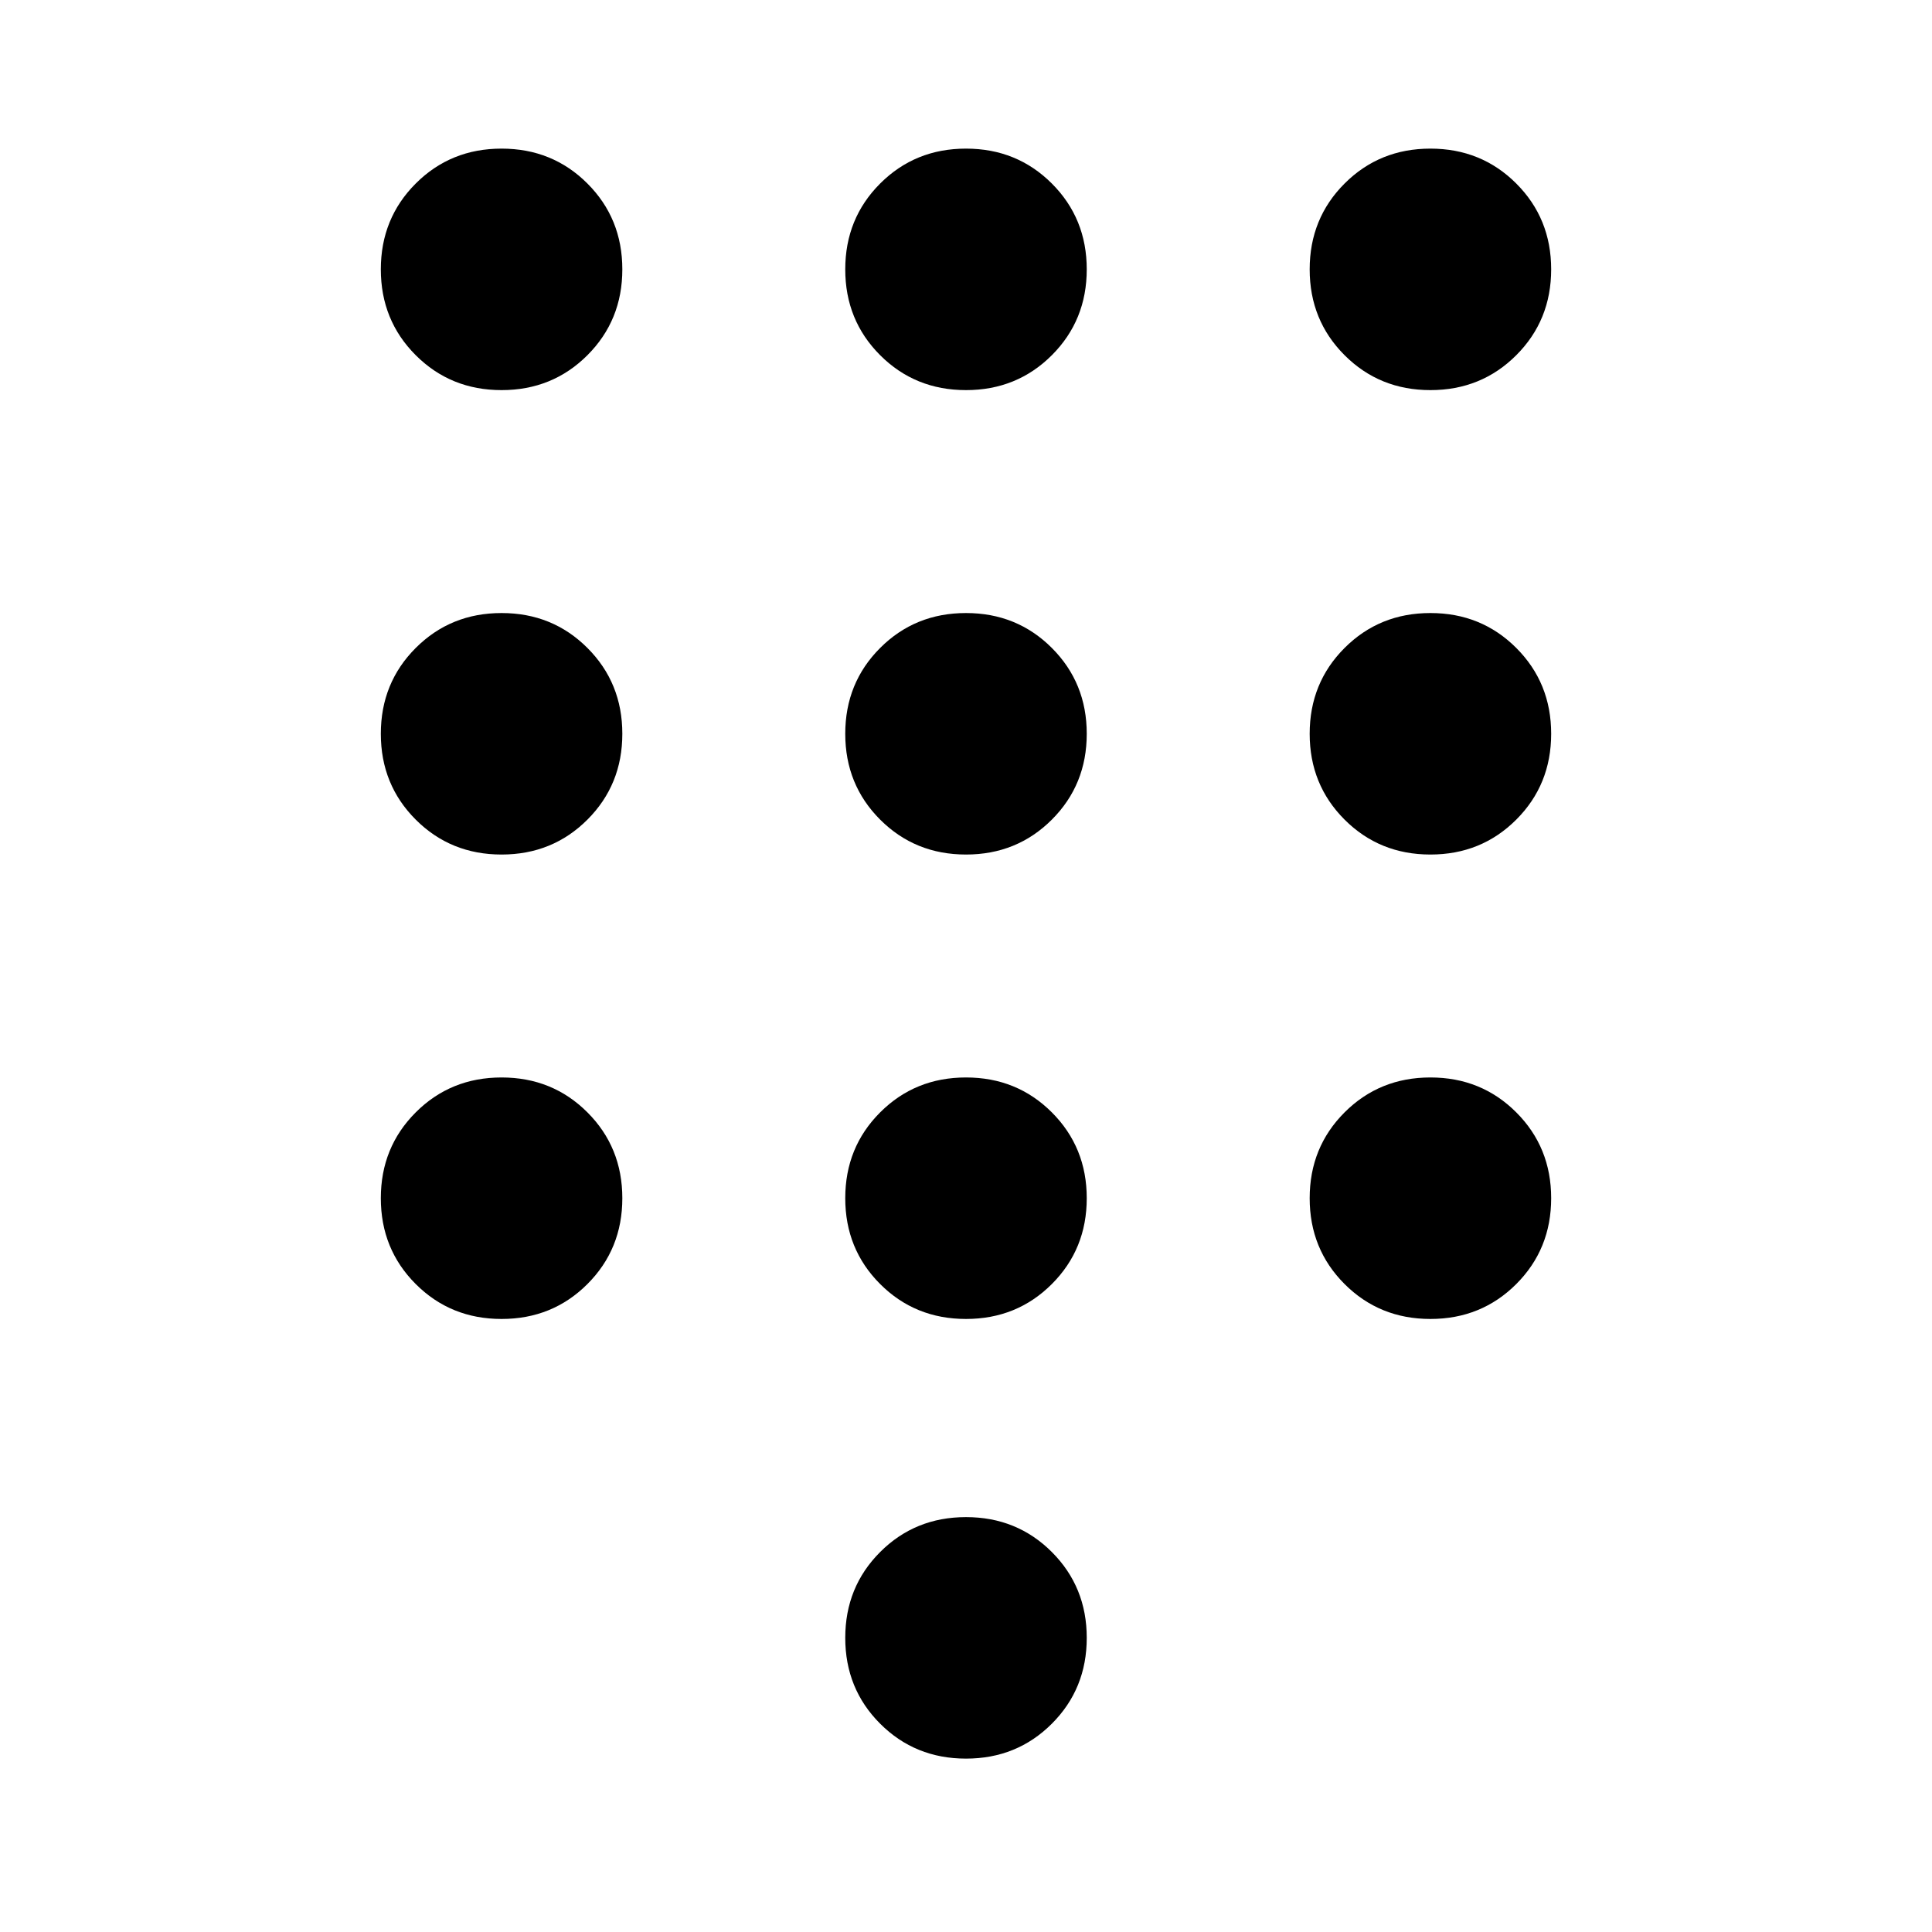 <svg xmlns="http://www.w3.org/2000/svg" height="24" viewBox="0 -960 960 960" width="24"><path d="M480-86.154q-25.308 0-42.654-17.346Q420-120.846 420-146.154q0-25.307 17.346-42.654 17.346-17.346 42.654-17.346 25.308 0 42.654 17.346Q540-171.461 540-146.154q0 25.308-17.346 42.654Q505.308-86.154 480-86.154Zm-230.769-680q-25.308 0-42.654-17.346-17.346-17.346-17.346-42.654 0-25.308 17.346-42.654 17.346-17.346 42.654-17.346 25.307 0 42.654 17.346 17.346 17.346 17.346 42.654 0 25.308-17.346 42.654-17.347 17.346-42.654 17.346Zm0 230.769q-25.308 0-42.654-17.346-17.346-17.346-17.346-42.654 0-25.307 17.346-42.654 17.346-17.346 42.654-17.346 25.307 0 42.654 17.346 17.346 17.347 17.346 42.654 0 25.308-17.346 42.654-17.347 17.346-42.654 17.346Zm0 230.77q-25.308 0-42.654-17.346-17.346-17.347-17.346-42.654 0-25.308 17.346-42.654 17.346-17.346 42.654-17.346 25.307 0 42.654 17.346 17.346 17.346 17.346 42.654 0 25.307-17.346 42.654-17.347 17.346-42.654 17.346Zm461.538-461.539q-25.307 0-42.654-17.346-17.346-17.346-17.346-42.654 0-25.308 17.346-42.654 17.347-17.346 42.654-17.346 25.308 0 42.654 17.346 17.346 17.346 17.346 42.654 0 25.308-17.346 42.654-17.346 17.346-42.654 17.346ZM480-304.615q-25.308 0-42.654-17.346Q420-339.308 420-364.615q0-25.308 17.346-42.654 17.346-17.346 42.654-17.346 25.308 0 42.654 17.346Q540-389.923 540-364.615q0 25.307-17.346 42.654-17.346 17.346-42.654 17.346Zm230.769 0q-25.307 0-42.654-17.346-17.346-17.347-17.346-42.654 0-25.308 17.346-42.654 17.347-17.346 42.654-17.346 25.308 0 42.654 17.346 17.346 17.346 17.346 42.654 0 25.307-17.346 42.654-17.346 17.346-42.654 17.346Zm0-230.77q-25.307 0-42.654-17.346-17.346-17.346-17.346-42.654 0-25.307 17.346-42.654 17.347-17.346 42.654-17.346 25.308 0 42.654 17.346 17.346 17.347 17.346 42.654 0 25.308-17.346 42.654-17.346 17.346-42.654 17.346Zm-230.769 0q-25.308 0-42.654-17.346Q420-570.077 420-595.385q0-25.307 17.346-42.654 17.346-17.346 42.654-17.346 25.308 0 42.654 17.346Q540-620.692 540-595.385q0 25.308-17.346 42.654-17.346 17.346-42.654 17.346Zm0-230.769q-25.308 0-42.654-17.346Q420-800.846 420-826.154q0-25.308 17.346-42.654 17.346-17.346 42.654-17.346 25.308 0 42.654 17.346Q540-851.462 540-826.154q0 25.308-17.346 42.654-17.346 17.346-42.654 17.346Z"/></svg>